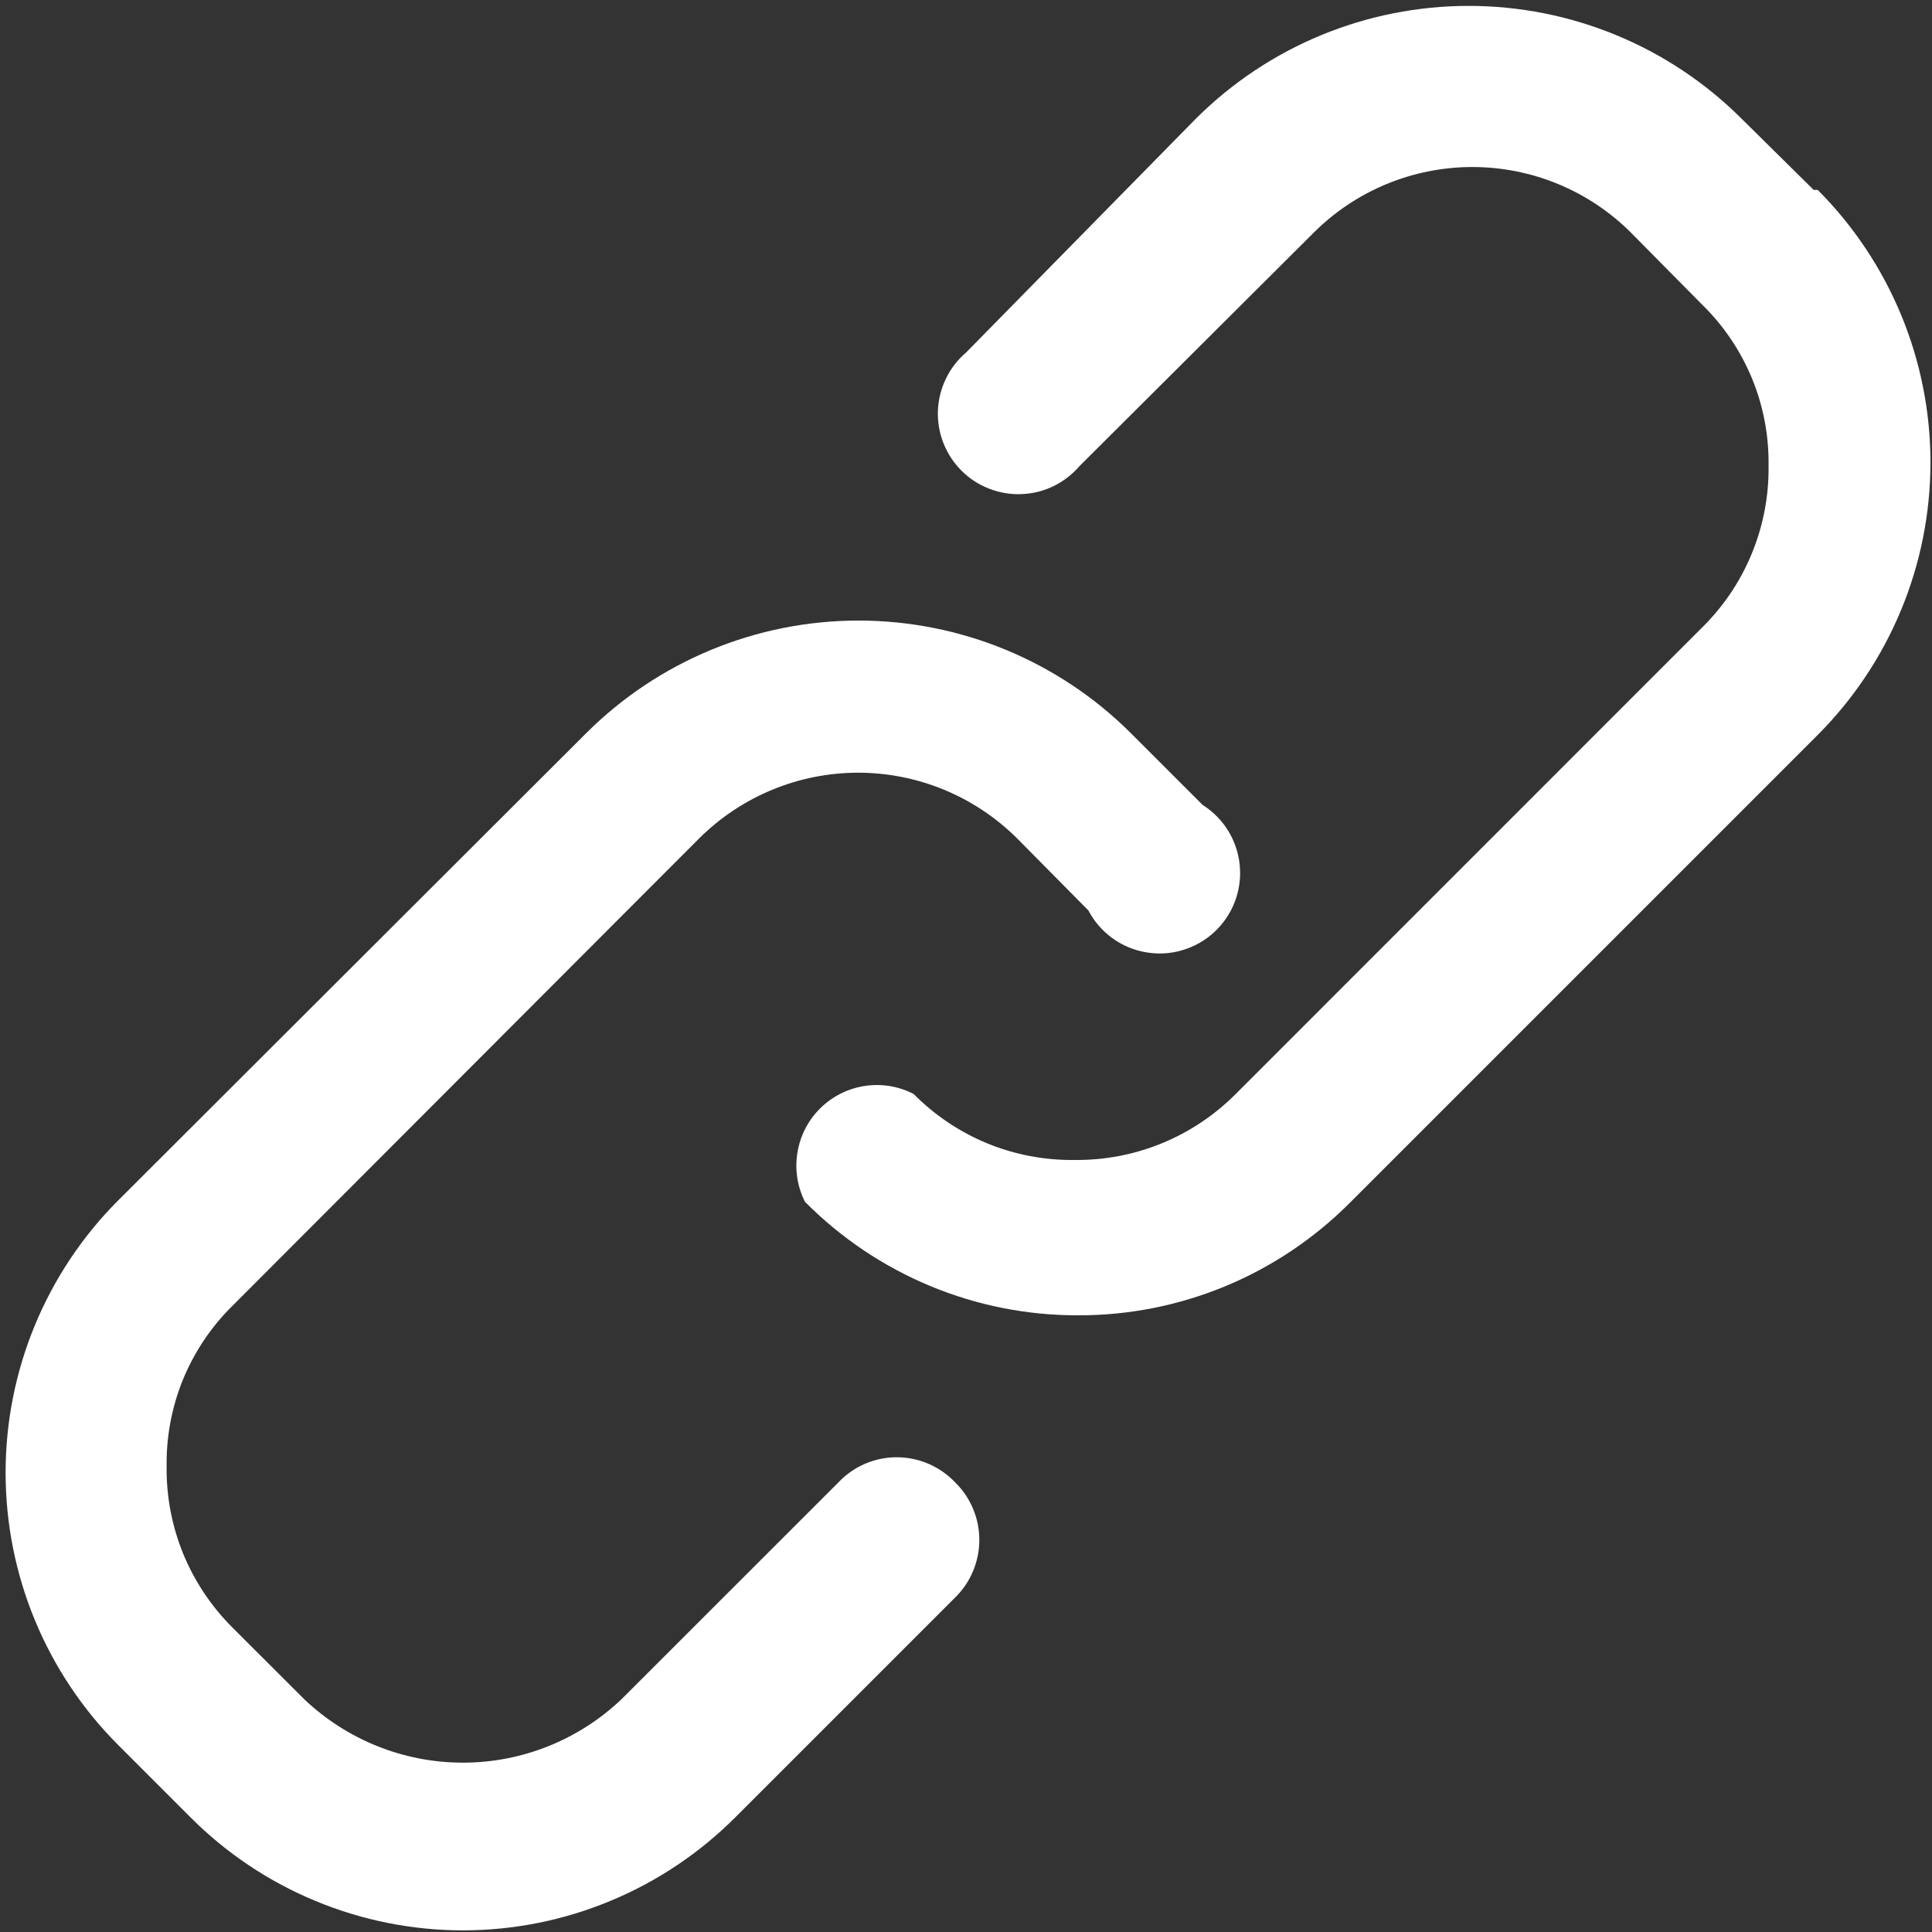<svg width="20" height="20" viewBox="0 0 20 20" fill="none" xmlns="http://www.w3.org/2000/svg">
<rect x="0" y="0" width="20" height="20" fill="#333333" stroke="none"/>
<path d="M8.717 15.308L6.433 17.591C5.99 18.012 5.403 18.247 4.792 18.247C4.181 18.247 3.593 18.012 3.15 17.591L2.408 16.85C2.189 16.632 2.015 16.372 1.897 16.086C1.78 15.799 1.721 15.492 1.725 15.183C1.72 14.873 1.778 14.566 1.895 14.279C2.013 13.993 2.187 13.733 2.408 13.516L7.242 8.675C7.679 8.242 8.269 7.999 8.883 7.999C9.498 7.999 10.088 8.242 10.525 8.675L11.267 9.425C11.326 9.538 11.411 9.636 11.514 9.711C11.617 9.786 11.737 9.837 11.863 9.858C11.989 9.88 12.118 9.873 12.24 9.836C12.363 9.8 12.476 9.736 12.569 9.65C12.663 9.563 12.736 9.456 12.782 9.337C12.828 9.217 12.846 9.089 12.834 8.962C12.823 8.835 12.782 8.712 12.716 8.603C12.649 8.494 12.558 8.401 12.45 8.333L11.708 7.591C10.96 6.844 9.945 6.424 8.887 6.424C7.83 6.424 6.815 6.844 6.067 7.591L1.225 12.425C0.477 13.173 0.058 14.188 0.058 15.245C0.058 16.303 0.477 17.318 1.225 18.066L1.967 18.808C2.337 19.18 2.777 19.476 3.262 19.677C3.747 19.879 4.267 19.983 4.792 19.983C5.317 19.983 5.837 19.879 6.321 19.677C6.806 19.476 7.246 19.18 7.617 18.808L9.892 16.533C9.97 16.456 10.032 16.363 10.074 16.262C10.116 16.16 10.138 16.051 10.138 15.941C10.138 15.831 10.116 15.722 10.074 15.621C10.032 15.519 9.97 15.427 9.892 15.35C9.741 15.189 9.533 15.094 9.313 15.086C9.093 15.078 8.878 15.158 8.717 15.308Z" fill="white"/>
<path d="M18.775 1.966L18.025 1.225C17.276 0.479 16.261 0.061 15.204 0.061C14.147 0.061 13.133 0.479 12.383 1.225L10 3.65C9.913 3.724 9.842 3.816 9.792 3.92C9.742 4.023 9.714 4.136 9.709 4.25C9.705 4.365 9.724 4.48 9.766 4.586C9.808 4.693 9.872 4.791 9.953 4.872C10.034 4.953 10.131 5.017 10.238 5.058C10.345 5.1 10.459 5.12 10.574 5.115C10.689 5.111 10.802 5.083 10.905 5.033C11.008 4.983 11.1 4.912 11.175 4.825L13.6 2.408C14.036 1.973 14.626 1.729 15.242 1.729C15.857 1.729 16.448 1.973 16.883 2.408L17.625 3.158C17.846 3.375 18.02 3.634 18.138 3.921C18.255 4.207 18.313 4.515 18.308 4.825C18.312 5.134 18.253 5.441 18.136 5.727C18.019 6.014 17.845 6.273 17.625 6.491L12.792 11.325C12.574 11.544 12.314 11.718 12.028 11.835C11.741 11.953 11.434 12.011 11.125 12.008C10.815 12.012 10.508 11.954 10.222 11.837C9.935 11.719 9.676 11.545 9.458 11.325C9.302 11.244 9.124 11.215 8.95 11.242C8.776 11.269 8.615 11.35 8.49 11.474C8.365 11.598 8.283 11.758 8.255 11.932C8.226 12.106 8.254 12.284 8.333 12.441C8.703 12.814 9.143 13.11 9.628 13.312C10.113 13.514 10.633 13.617 11.158 13.616C11.682 13.618 12.2 13.515 12.684 13.315C13.167 13.115 13.606 12.82 13.975 12.45L18.817 7.608C19.564 6.859 19.984 5.845 19.984 4.787C19.984 3.729 19.564 2.715 18.817 1.966H18.775Z" fill="white"/>
</svg>
